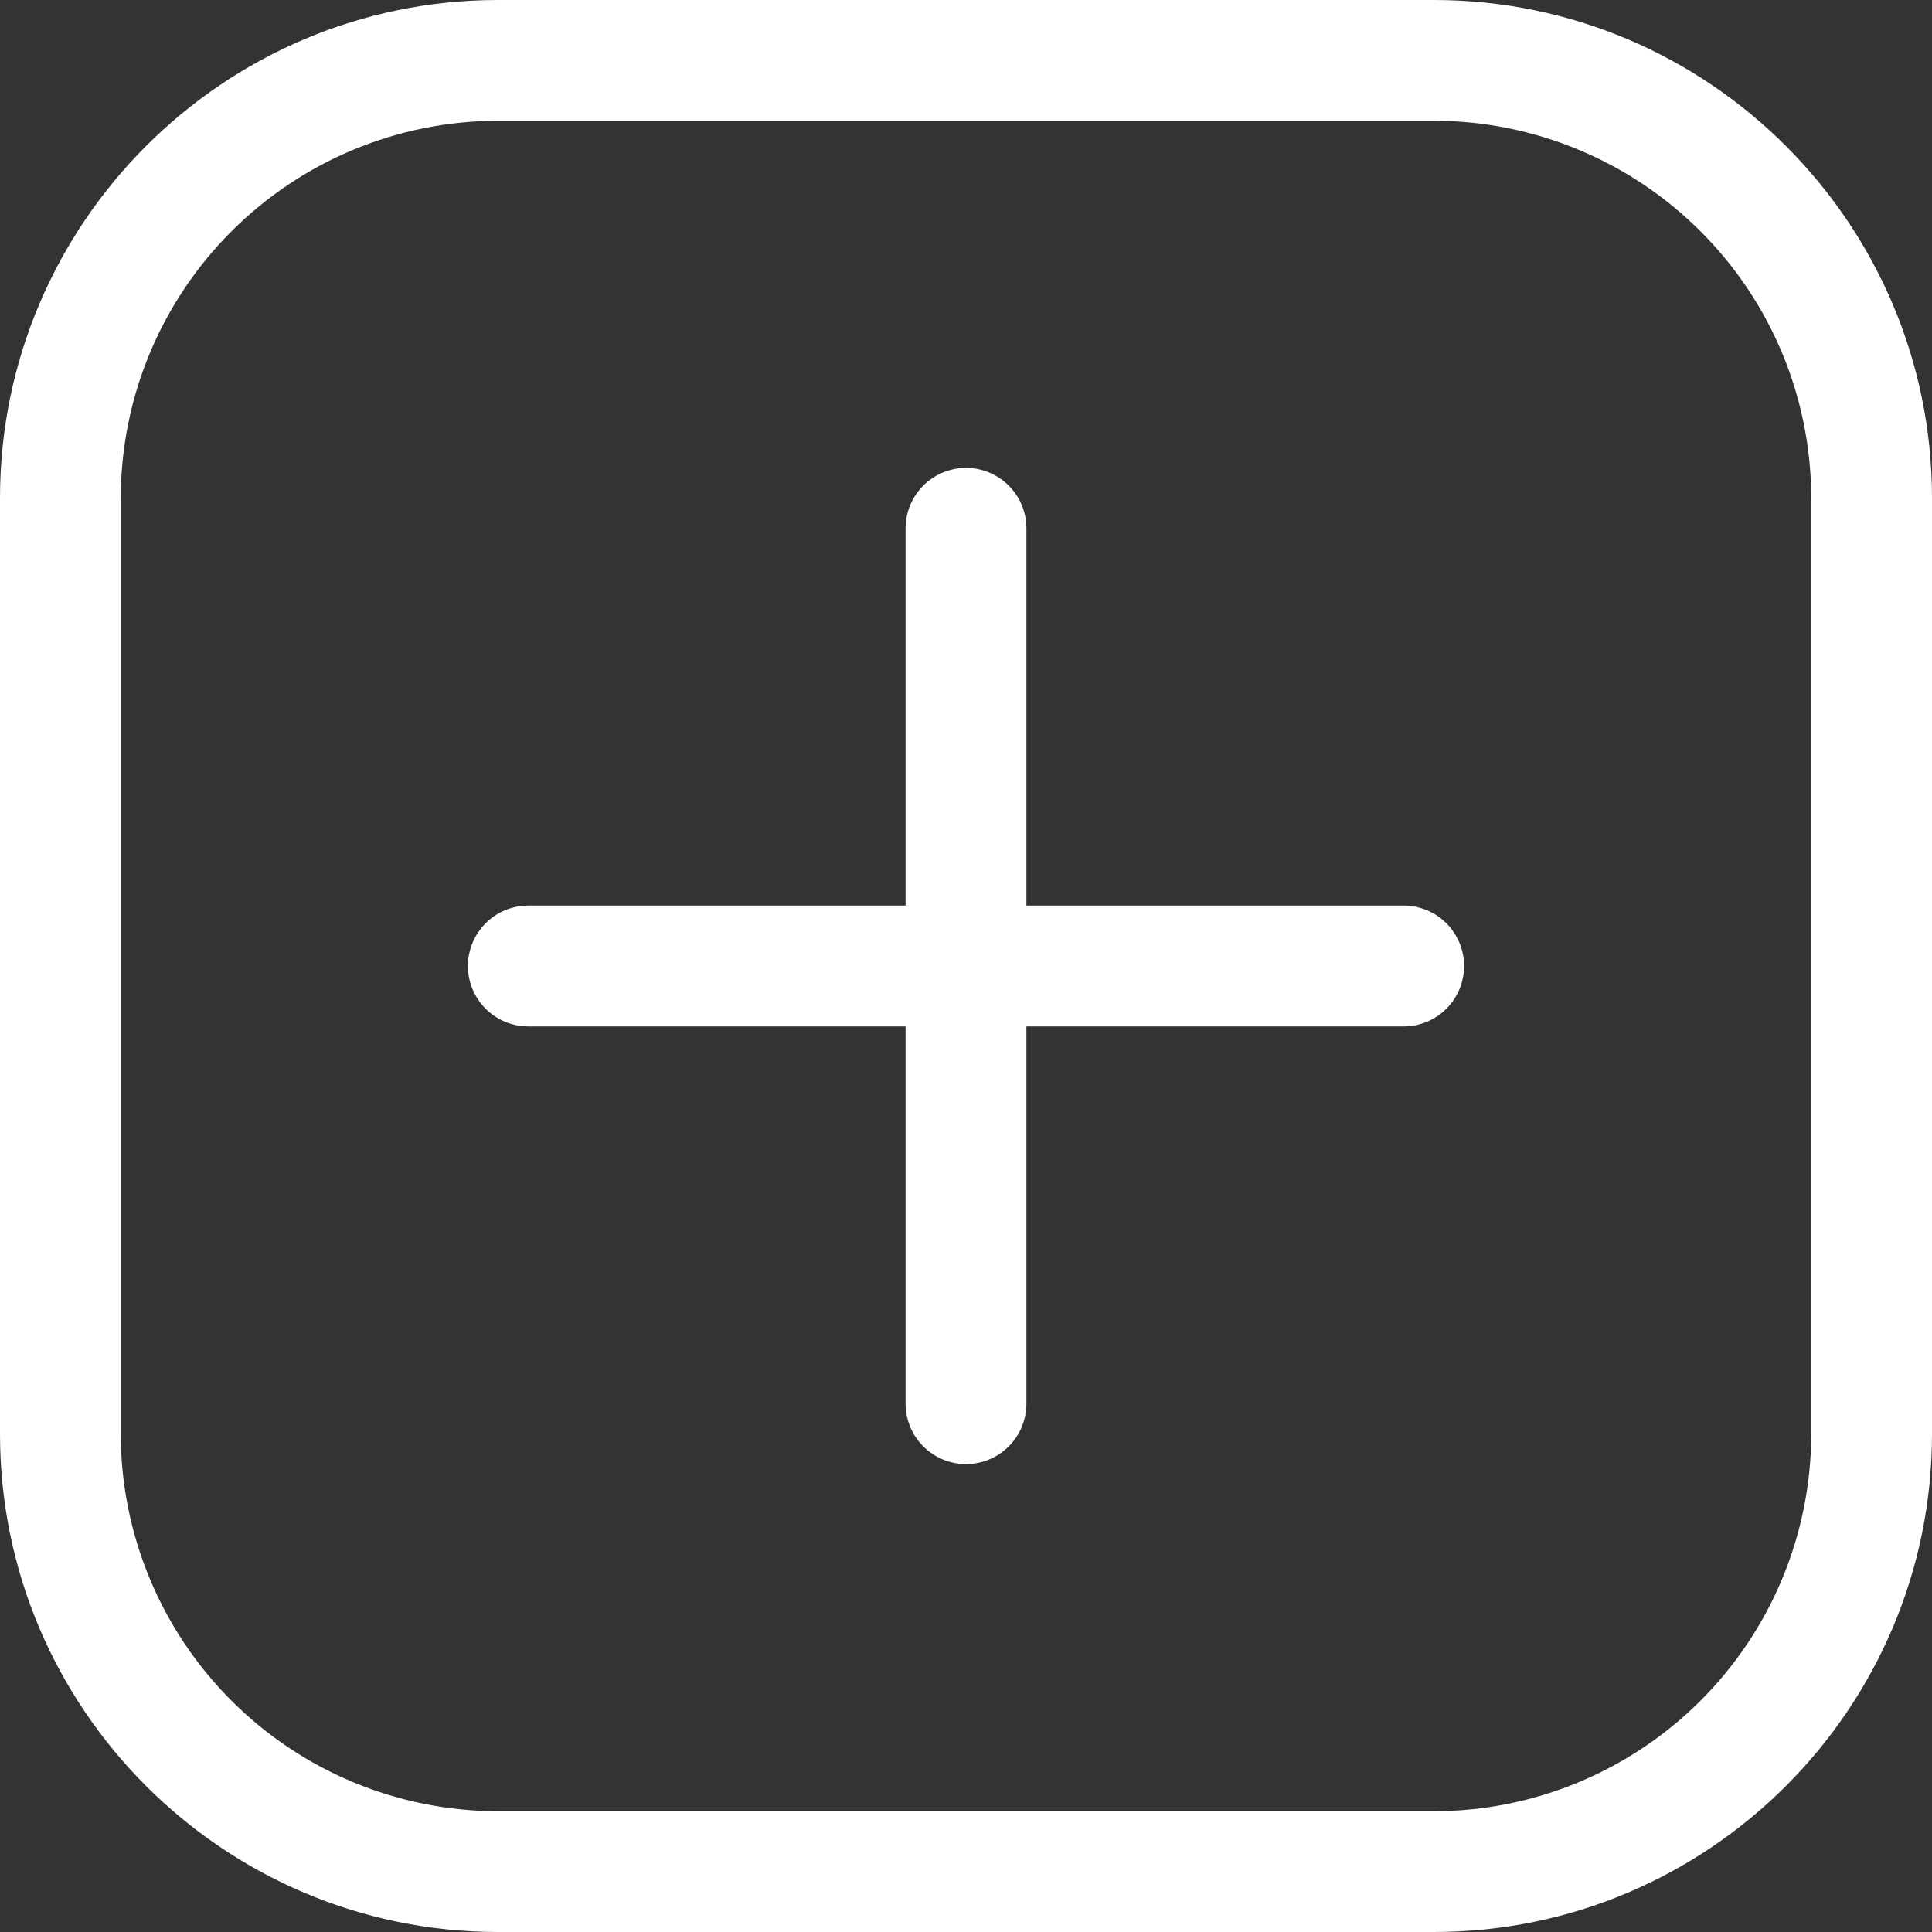 <svg width="22" height="22" viewBox="0 0 22 22" fill="none" xmlns="http://www.w3.org/2000/svg">
<rect x="0" y="0" width="22" height="22" fill="#333333" stroke="none"/>
<path d="M16.328 0H5.672C2.544 0 0 2.544 0 5.672V16.328C0 19.456 2.544 22 5.672 22H16.328C19.456 22 22 19.456 22 16.328V5.672C22 2.544 19.456 0 16.328 0ZM20.625 16.328C20.624 17.467 20.171 18.559 19.365 19.365C18.559 20.171 17.467 20.624 16.328 20.625H5.672C4.533 20.624 3.44 20.171 2.635 19.365C1.829 18.559 1.376 17.467 1.375 16.328V5.672C1.376 4.533 1.829 3.44 2.635 2.635C3.44 1.829 4.533 1.376 5.672 1.375H16.328C17.467 1.376 18.559 1.829 19.365 2.635C20.171 3.44 20.624 4.533 20.625 5.672V16.328ZM16.672 11C16.672 11.182 16.599 11.357 16.471 11.486C16.342 11.615 16.167 11.688 15.984 11.688H11.688V15.984C11.688 16.167 11.615 16.342 11.486 16.471C11.357 16.599 11.182 16.672 11 16.672C10.818 16.672 10.643 16.599 10.514 16.471C10.385 16.342 10.312 16.167 10.312 15.984V11.688H6.016C5.833 11.688 5.658 11.615 5.529 11.486C5.401 11.357 5.328 11.182 5.328 11C5.328 10.818 5.401 10.643 5.529 10.514C5.658 10.385 5.833 10.312 6.016 10.312H10.312V6.016C10.312 5.833 10.385 5.658 10.514 5.529C10.643 5.401 10.818 5.328 11 5.328C11.182 5.328 11.357 5.401 11.486 5.529C11.615 5.658 11.688 5.833 11.688 6.016V10.312H15.984C16.167 10.312 16.342 10.385 16.471 10.514C16.599 10.643 16.672 10.818 16.672 11Z" fill="white"/>
</svg>
